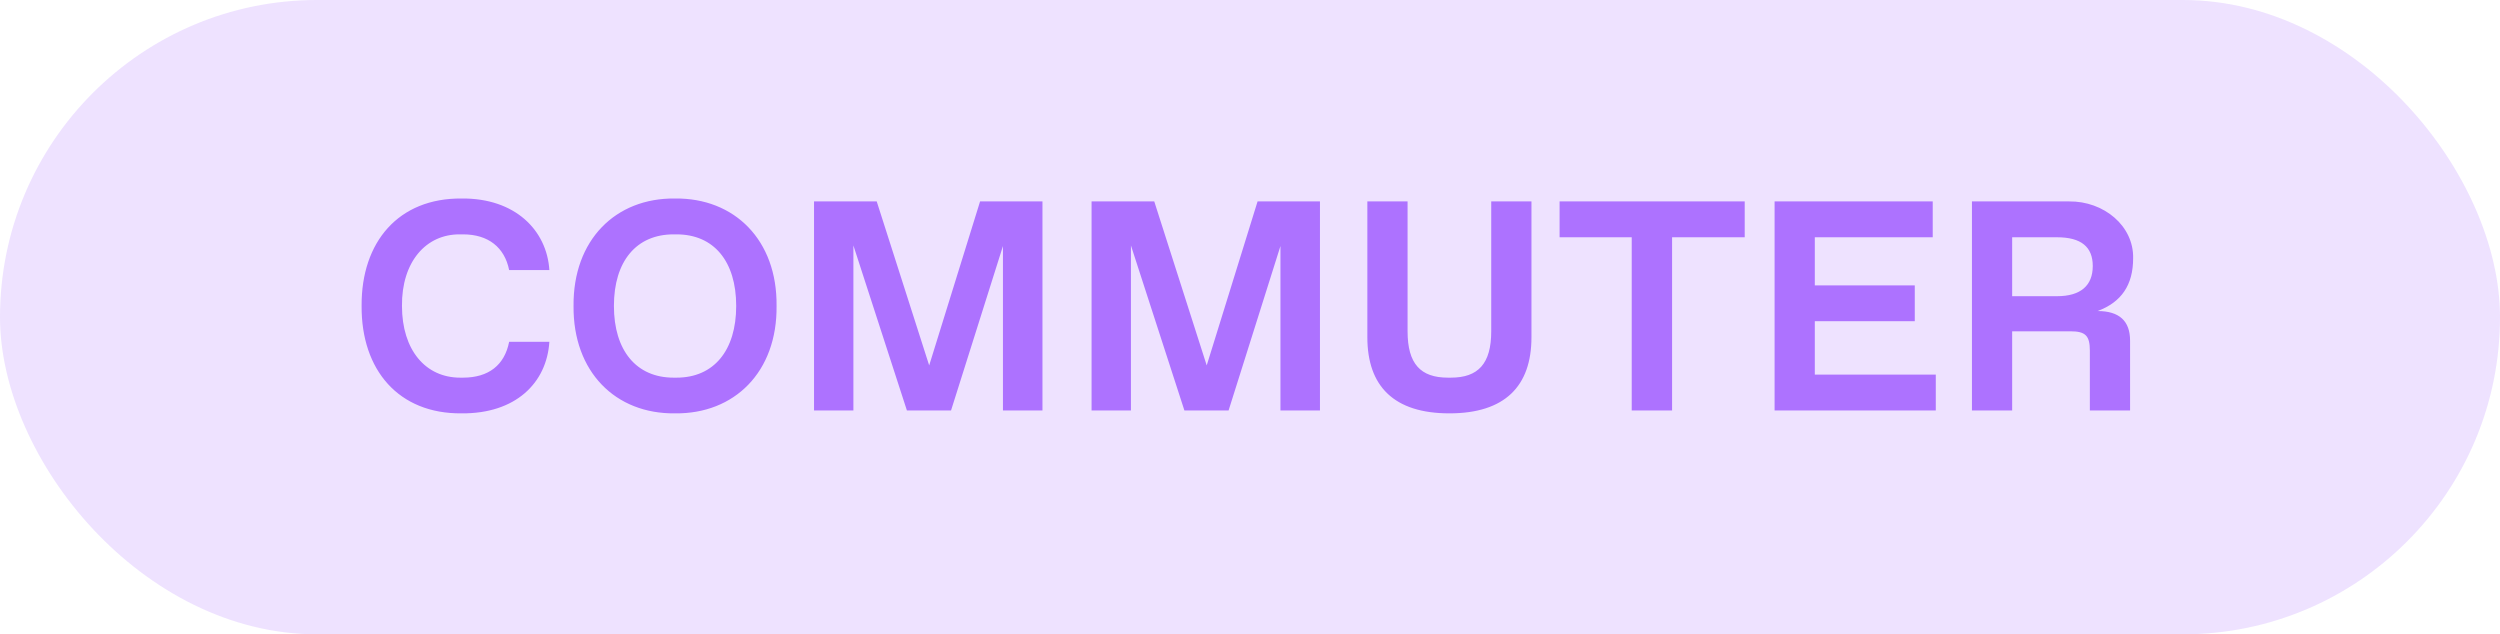 <svg width="67" height="17" viewBox="0 0 67 17" fill="none" xmlns="http://www.w3.org/2000/svg">
<rect width="67" height="17" rx="8.5" fill="#AD72FF" fill-opacity="0.2"/>
<path d="M9.691 8.199C9.68 9.918 10.684 11.094 12.371 11.078C13.812 11.09 14.652 10.27 14.723 9.16H13.645C13.523 9.785 13.094 10.121 12.41 10.121H12.332C11.406 10.121 10.773 9.383 10.773 8.199C10.762 7.02 11.414 6.27 12.332 6.281H12.41C13.086 6.281 13.523 6.629 13.645 7.238H14.723C14.656 6.172 13.805 5.305 12.371 5.32C10.684 5.305 9.68 6.48 9.691 8.199ZM15.371 8.199C15.355 9.965 16.496 11.098 18.09 11.078C19.684 11.098 20.832 9.965 20.812 8.199C20.832 6.434 19.684 5.301 18.09 5.32C16.496 5.301 15.355 6.434 15.371 8.199ZM18.051 10.121C17.055 10.121 16.453 9.395 16.453 8.199C16.453 7 17.055 6.281 18.051 6.281H18.133C19.129 6.281 19.73 7 19.73 8.199C19.73 9.395 19.129 10.121 18.133 10.121H18.051ZM26.266 5.398L24.902 9.793L23.496 5.398H21.816V11H22.871V6.578L24.305 11H25.488L26.879 6.594V11H27.938V5.398H26.266ZM33.703 5.398L32.34 9.793L30.934 5.398H29.254V11H30.309V6.578L31.742 11H32.926L34.316 6.594V11H35.375V5.398H33.703ZM36.645 9.039C36.645 10.352 37.359 11.078 38.844 11.078C40.328 11.078 41.043 10.352 41.043 9.039V5.398H39.965V8.879C39.965 9.75 39.613 10.121 38.883 10.121H38.805C38.07 10.121 37.723 9.75 37.723 8.879V5.398H36.645V9.039ZM43.73 11H44.812V6.359H46.758V5.398H41.797V6.359H43.73V11ZM47.559 11H51.879V10.039H48.637V8.609H51.316V7.648H48.637V6.359H51.797V5.398H47.559V11ZM52.848 11H53.926V8.879H55.488C55.891 8.879 56.008 8.996 56.008 9.398V11H57.086V9.129C57.086 8.602 56.797 8.336 56.215 8.336C56.855 8.098 57.168 7.637 57.168 6.922C57.188 6.059 56.387 5.387 55.449 5.398H52.848V11ZM53.926 7.938V6.359H55.129C55.77 6.359 56.086 6.613 56.086 7.129C56.086 7.656 55.758 7.938 55.129 7.938H53.926Z" fill="#AD72FF"/>
</svg>
